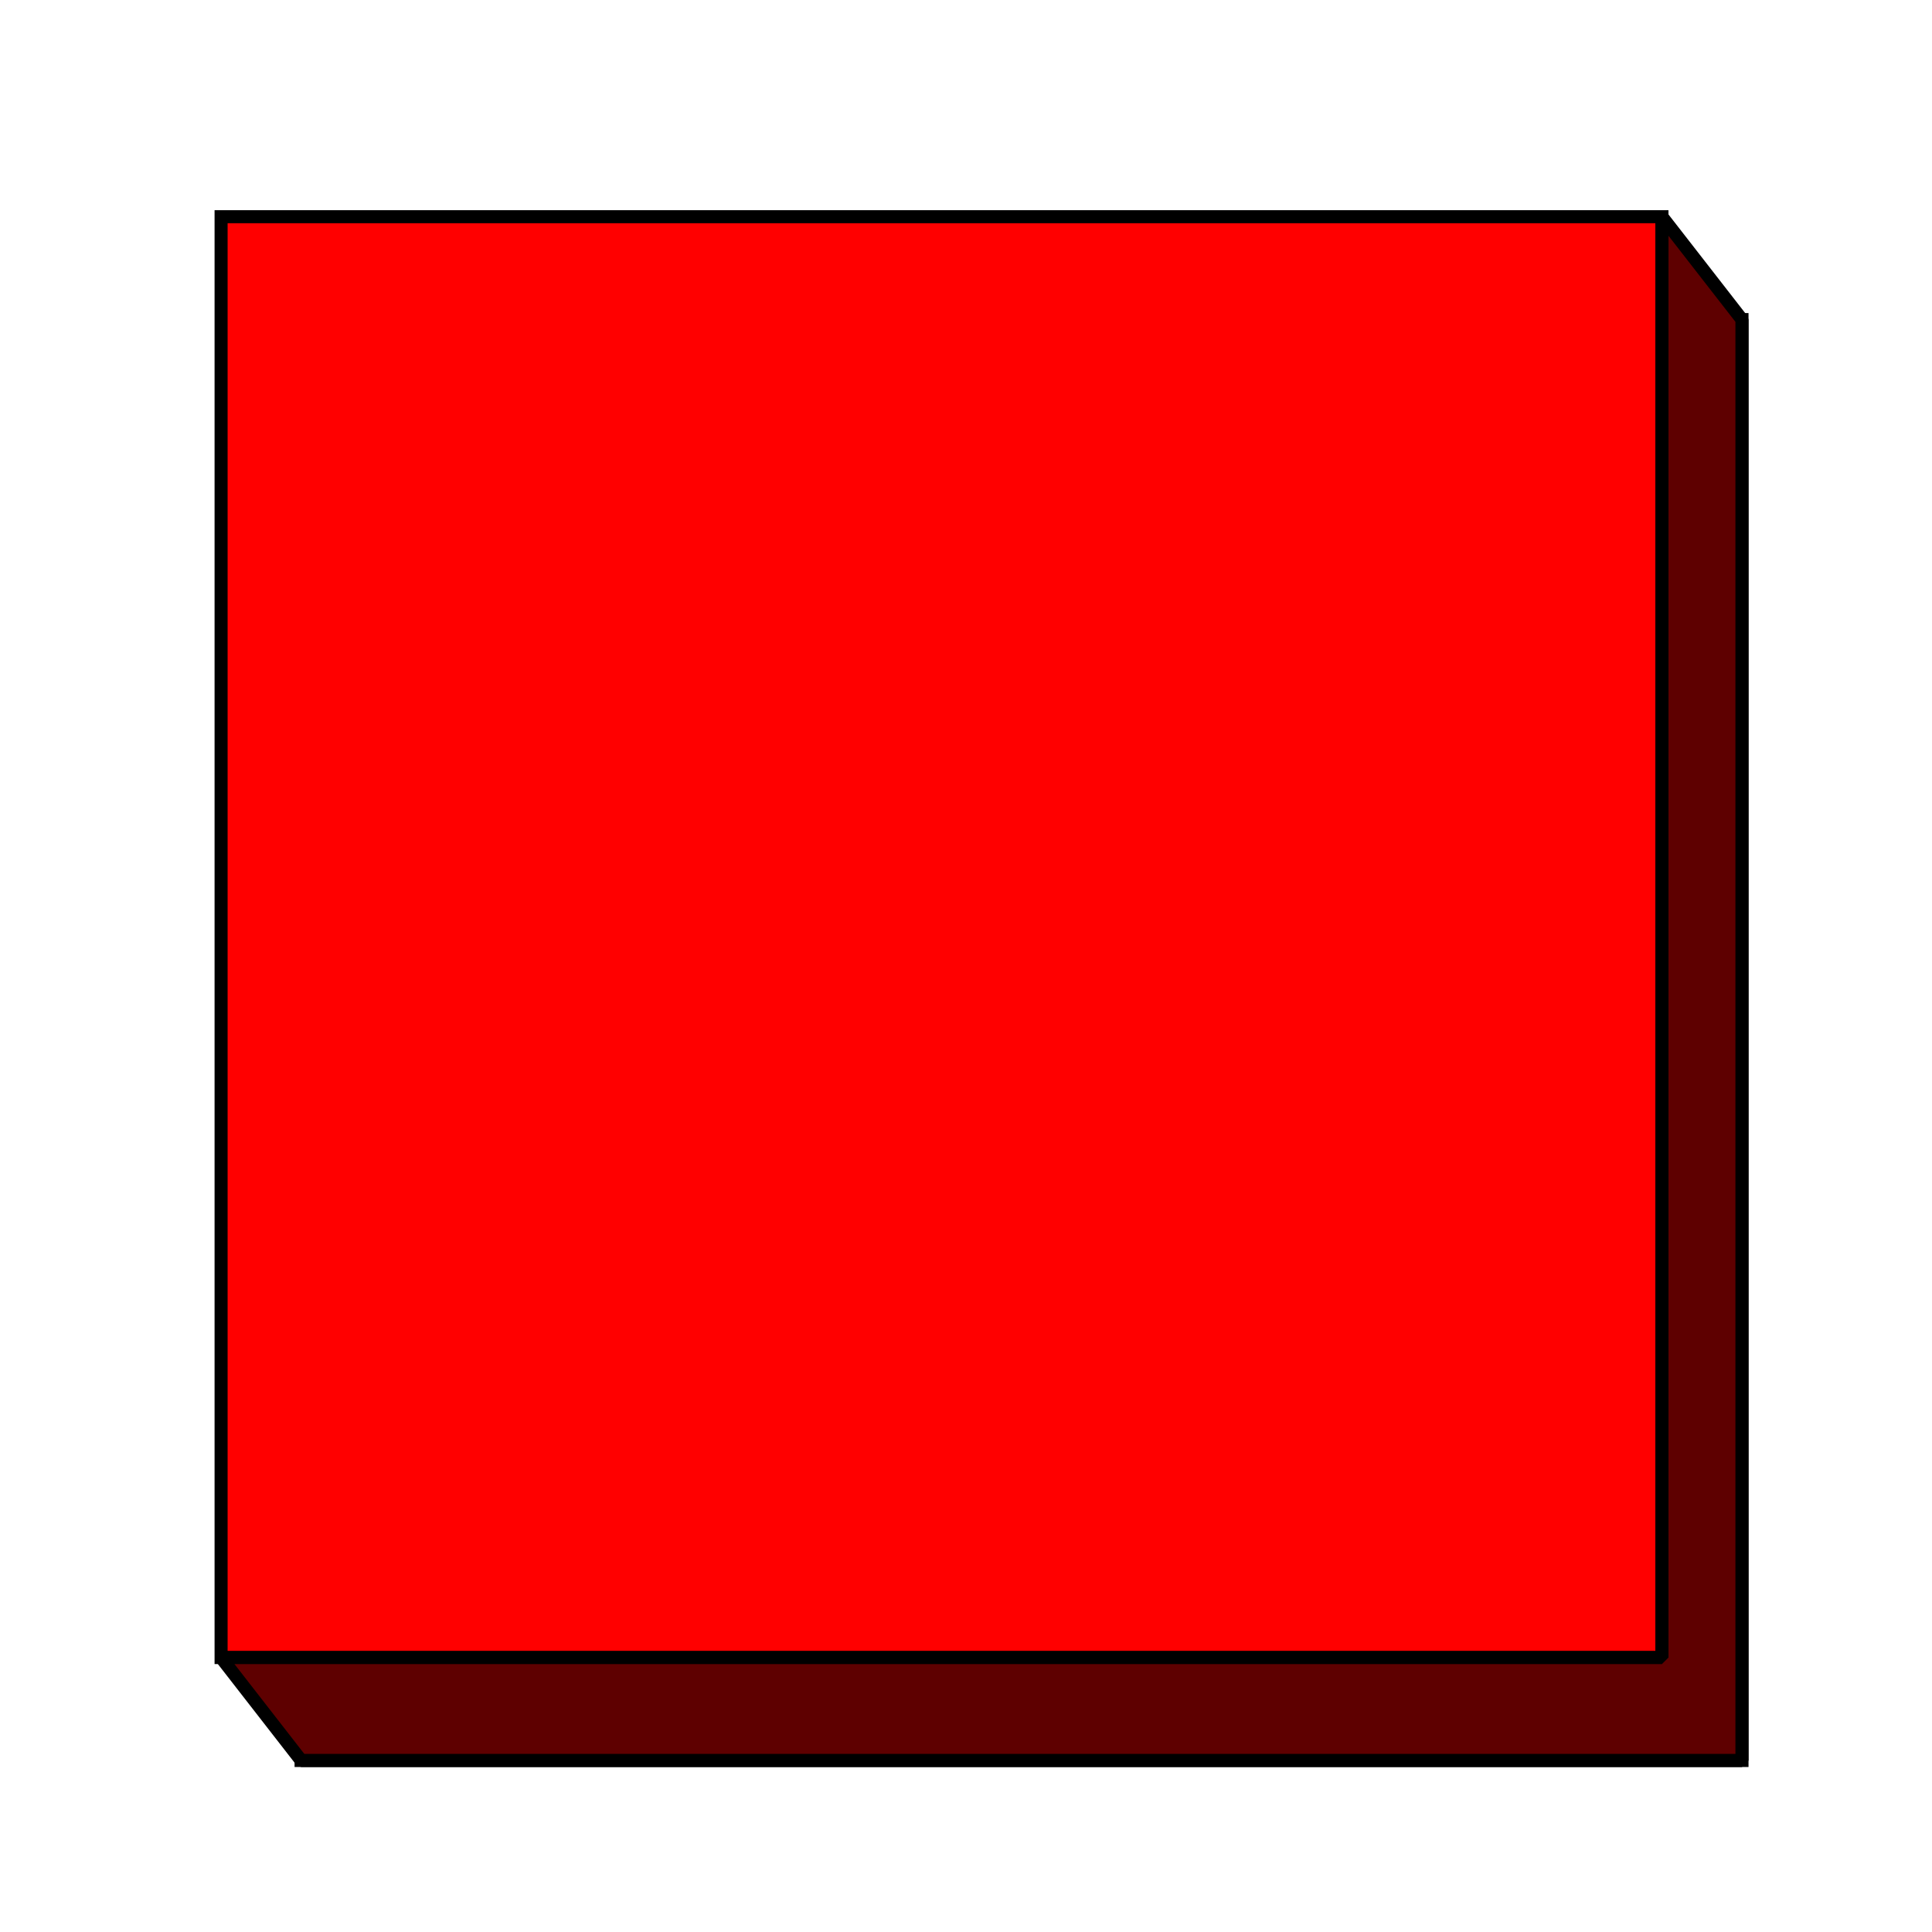 <?xml version="1.0" encoding="UTF-8" standalone="no"?>
<!-- Created with Inkscape (http://www.inkscape.org/) -->

<svg
   xmlns:dc="http://purl.org/dc/elements/1.1/"
   xmlns:cc="http://creativecommons.org/ns#"
   xmlns:rdf="http://www.w3.org/1999/02/22-rdf-syntax-ns#"
   xmlns:svg="http://www.w3.org/2000/svg"
   xmlns="http://www.w3.org/2000/svg"
   xmlns:sodipodi="http://sodipodi.sourceforge.net/DTD/sodipodi-0.dtd"
   xmlns:inkscape="http://www.inkscape.org/namespaces/inkscape"
   width="256"
   height="256"
   viewBox="0 0 67.733 67.733"
   version="1.1"
   id="svg996"
   inkscape:version="0.92.3 (2405546, 2018-03-11)"
   sodipodi:docname="boton_square_hover.svg"
   inkscape:export-filename="/home/seeti/projects_sfml/seeti_td/sprites/boton_square_hover.png"
   inkscape:export-xdpi="96.300003"
   inkscape:export-ydpi="96.300003">
  <defs
     id="defs990" />
  <sodipodi:namedview
     id="base"
     pagecolor="#ffffff"
     bordercolor="#666666"
     borderopacity="1.0"
     inkscape:pageopacity="0.0"
     inkscape:pageshadow="2"
     inkscape:zoom="1.979899"
     inkscape:cx="89.641672"
     inkscape:cy="125.17481"
     inkscape:document-units="mm"
     inkscape:current-layer="layer1"
     showgrid="false"
     units="px"
     inkscape:window-width="1366"
     inkscape:window-height="713"
     inkscape:window-x="0"
     inkscape:window-y="27"
     inkscape:window-maximized="1" />
  <g
     inkscape:label="Capa 1"
     inkscape:groupmode="layer"
     id="layer1"
     transform="translate(0,-229.267)">
    <rect
       style="fill:#5e0000;fill-opacity:1;stroke:#000000;stroke-width:0.459;stroke-miterlimit:4;stroke-dasharray:none;stroke-opacity:1"
       id="rect1543-3"
       width="50.514"
       height="50.514"
       x="10.557"
       y="240.472" />
    <rect
       style="fill:#ff0000;fill-opacity:1;stroke:#000000;stroke-width:0.457;stroke-miterlimit:4;stroke-dasharray:none;stroke-opacity:1"
       id="rect1543"
       width="50.514"
       height="50.514"
       x="7.751"
       y="236.864" />
    <path
       style="fill:#5e0000;stroke:#000000;stroke-width:0.459;stroke-linecap:butt;stroke-linejoin:miter;stroke-opacity:1;stroke-miterlimit:1;stroke-dasharray:none;fill-opacity:1"
       d="m 7.751,287.378 2.806,3.608 h 50.514 v -50.514 l -2.806,-3.608 v 50.514 z"
       id="path5283"
       inkscape:connector-curvature="0" />
  </g>
</svg>
